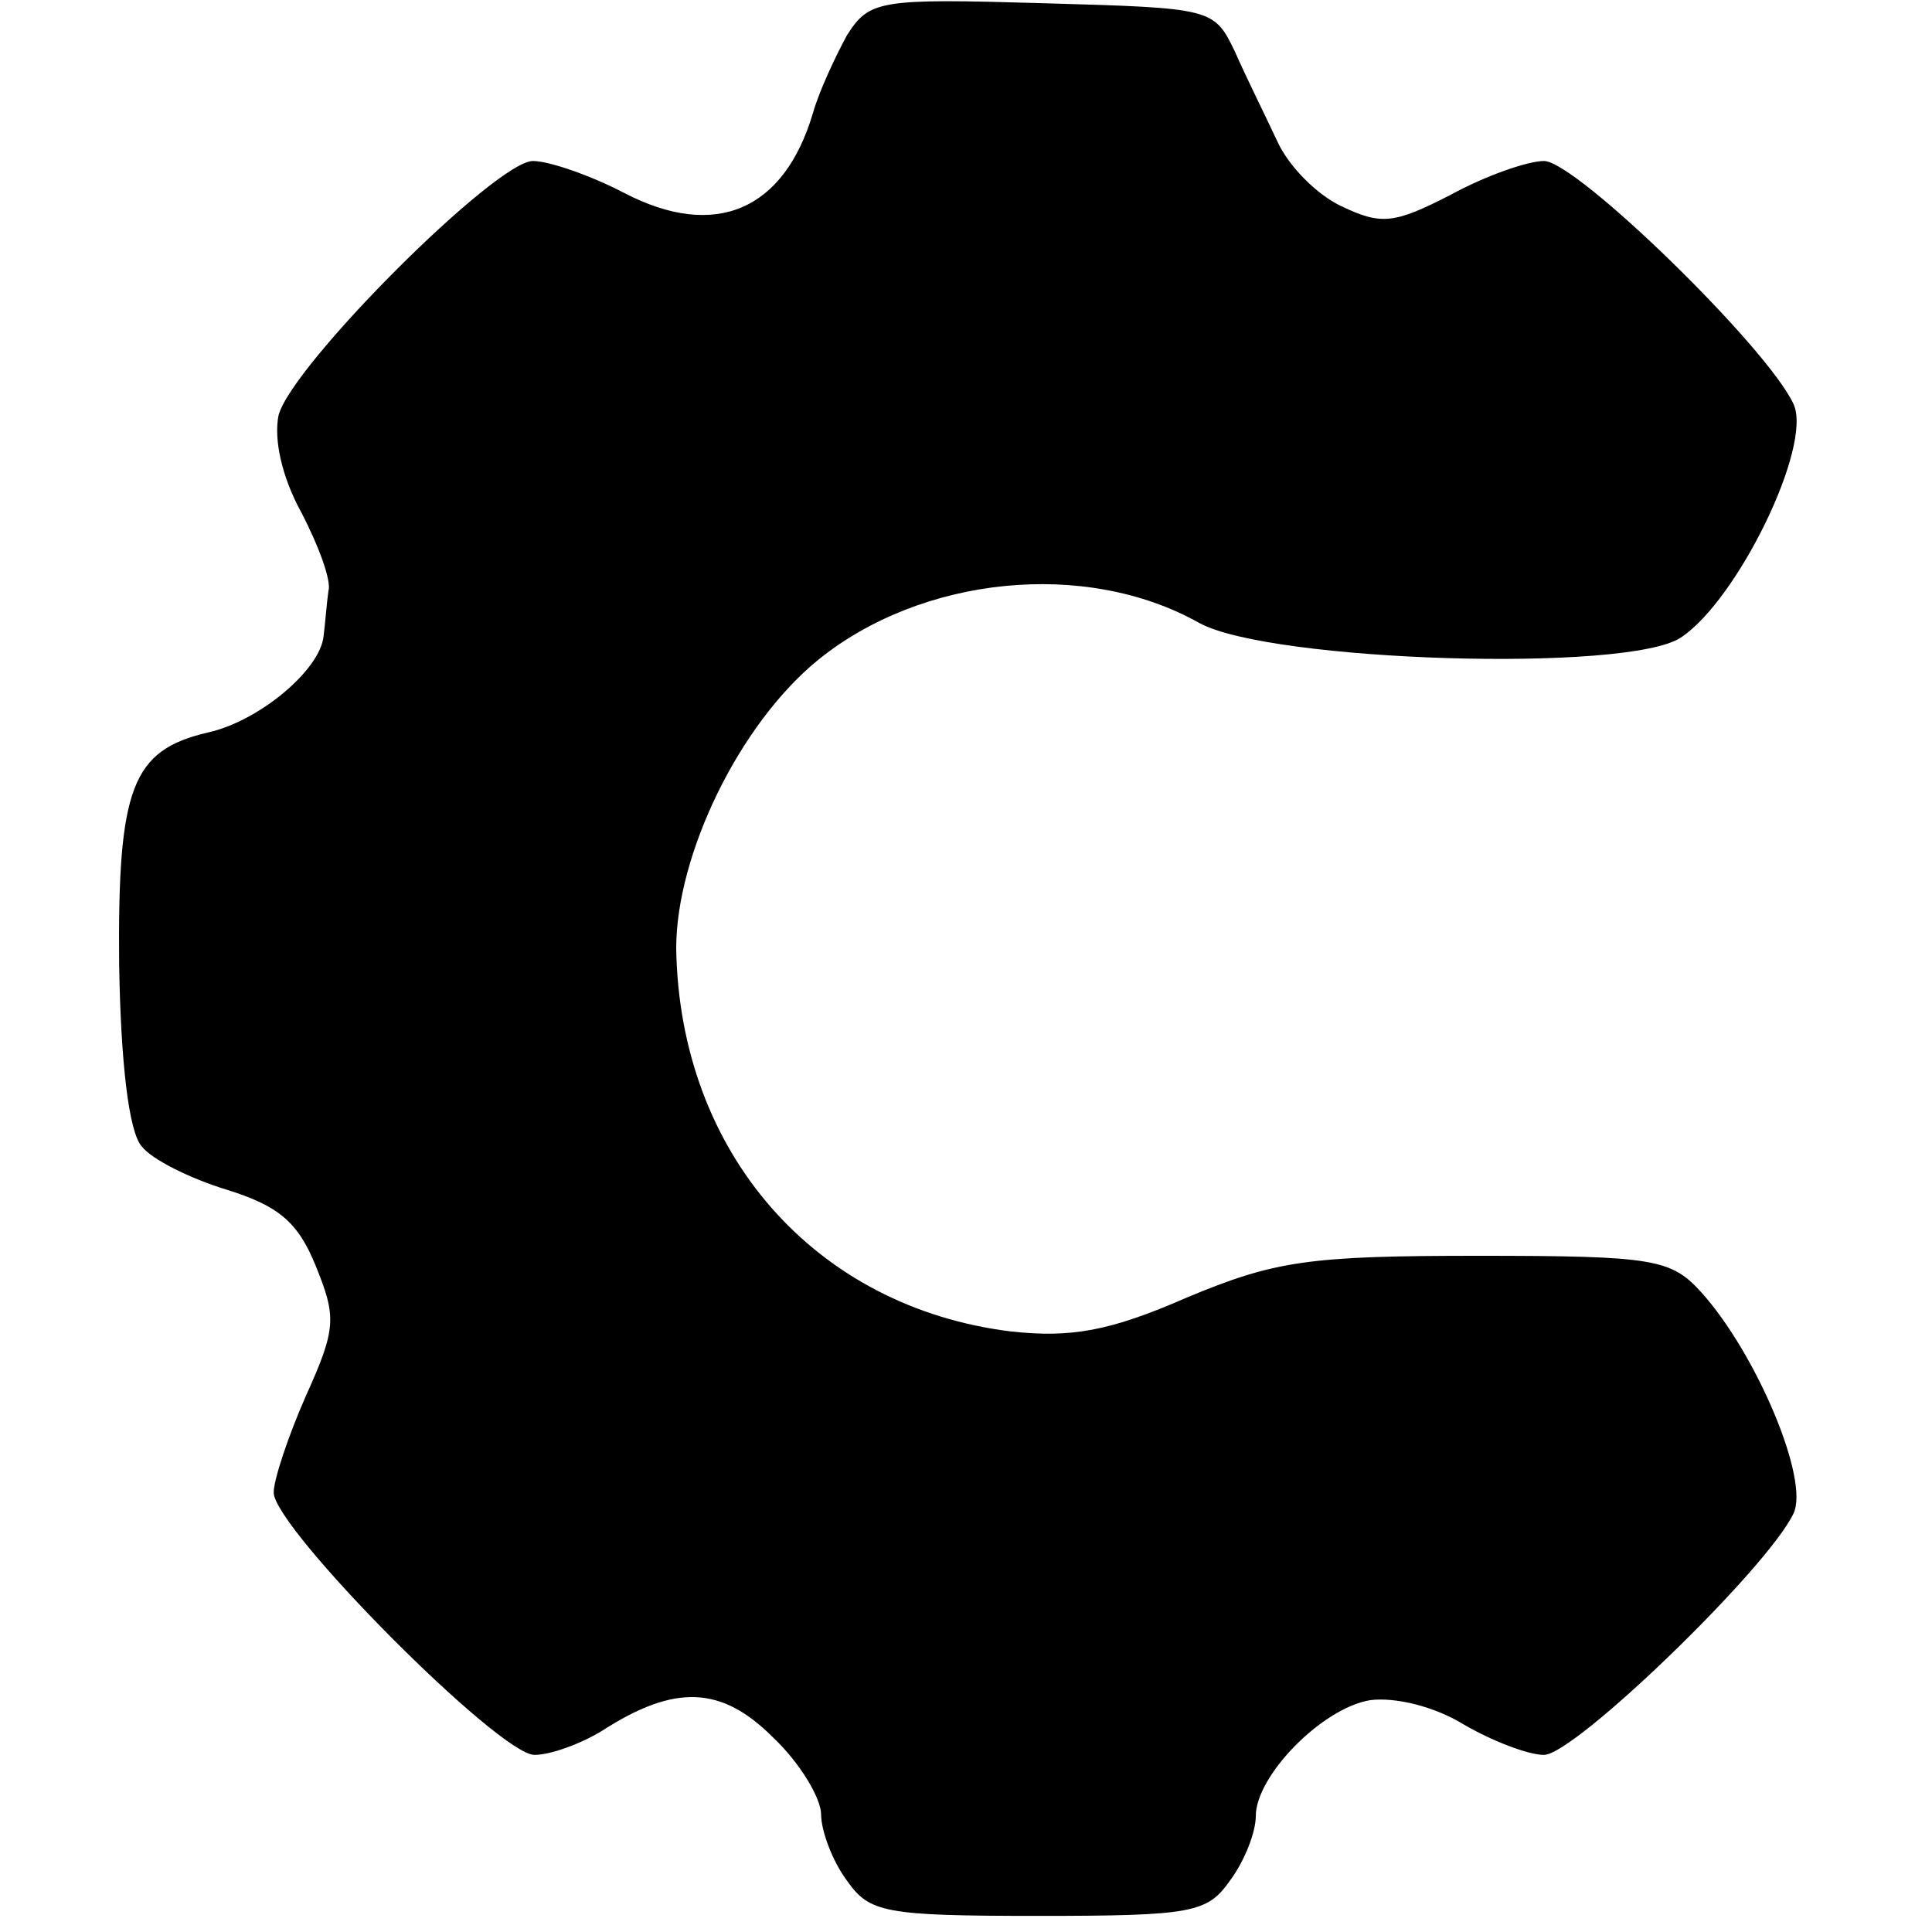 <?xml version="1.0" standalone="no"?>
<!DOCTYPE svg PUBLIC "-//W3C//DTD SVG 20010904//EN"
 "http://www.w3.org/TR/2001/REC-SVG-20010904/DTD/svg10.dtd">
<svg version="1.0" xmlns="http://www.w3.org/2000/svg"
 width="120pt" height="120pt" viewBox="0 0 120 120"
 preserveAspectRatio="xMidYMid meet">
<g transform="translate(0,120) scale(0.1,-0.1)"
fill="#000000" stroke="none">
<path d="M526 1178 c-7 -13 -17 -34 -21 -48 -18 -61 -61 -79 -117 -50 -21 11
-47 20 -57 20 -23 0 -150 -127 -158 -158 -3 -15 2 -38 14 -60 11 -21 19 -43
17 -49 -1 -7 -2 -20 -3 -28 -2 -21 -40 -53 -72 -60 -47 -11 -56 -34 -55 -144
1 -61 6 -104 14 -113 6 -8 30 -20 53 -27 32 -10 44 -20 55 -47 13 -32 13 -39
-6 -81 -11 -25 -20 -52 -20 -60 0 -22 140 -163 162 -163 10 0 29 7 42 15 45
29 74 28 106 -4 17 -16 30 -38 30 -48 0 -10 7 -29 16 -41 14 -20 23 -22 119
-22 96 0 105 2 119 22 9 12 16 30 16 40 0 25 41 67 71 72 16 2 40 -4 58 -15
17 -10 40 -19 50 -19 19 0 139 116 155 150 10 21 -23 99 -57 137 -19 21 -29
23 -139 23 -105 0 -126 -3 -181 -26 -48 -21 -72 -25 -109 -21 -122 15 -206
111 -208 238 0 58 39 139 88 179 64 52 166 63 237 23 44 -24 266 -31 299 -9
35 23 82 119 70 145 -16 35 -135 151 -155 151 -10 0 -36 -9 -58 -21 -35 -18
-43 -19 -68 -7 -15 7 -33 25 -40 41 -7 15 -19 39 -26 55 -13 27 -14 27 -119
30 -102 3 -108 2 -122 -20z"/>
</g>
</svg>

